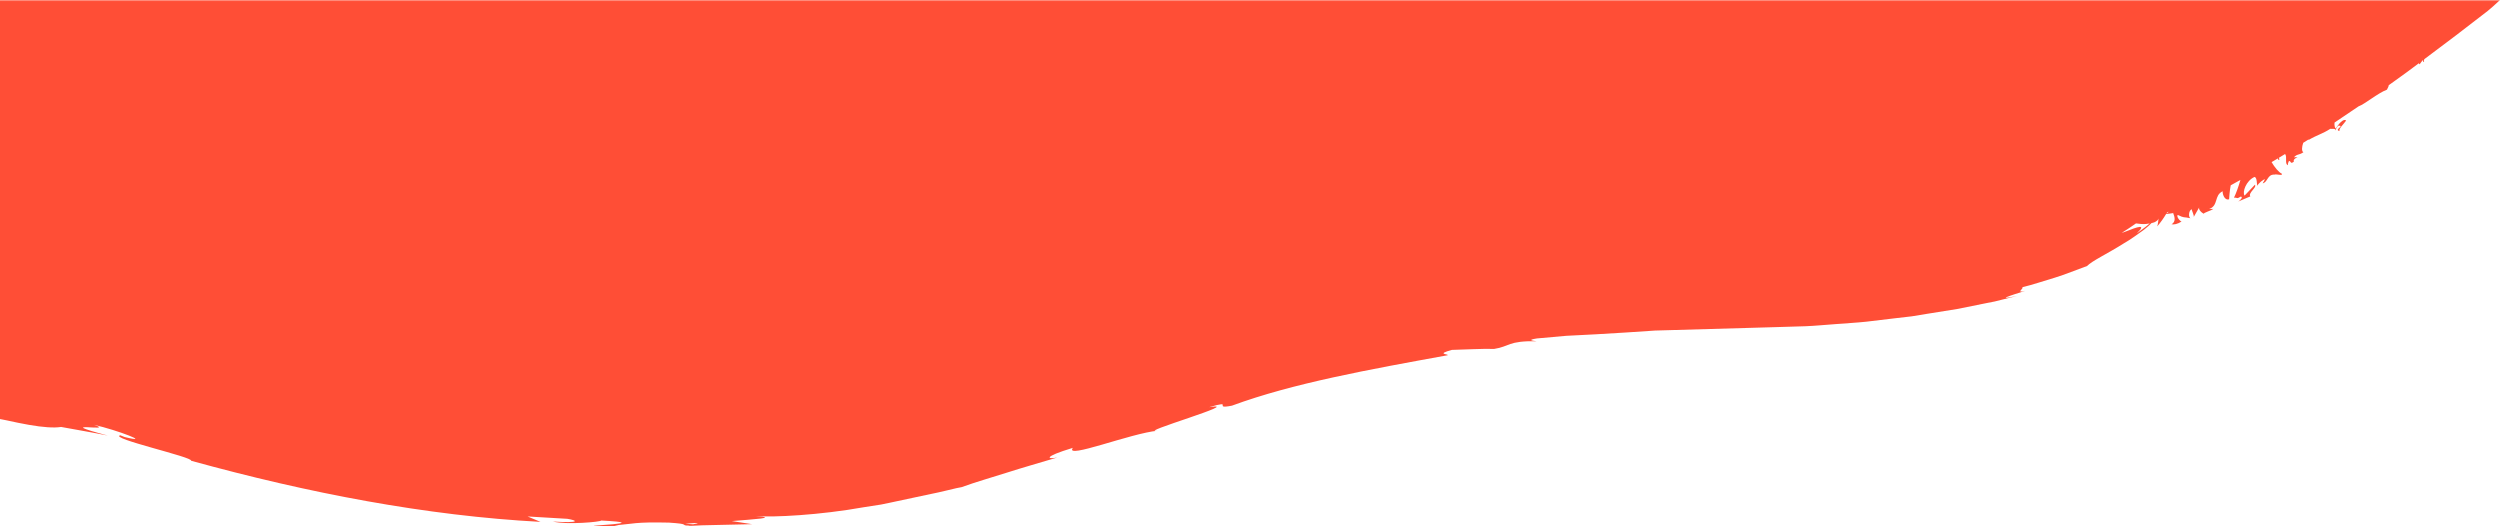<?xml version="1.0" encoding="UTF-8" standalone="no"?>
<svg width="803px" height="169px" viewBox="0 0 803 169" version="1.1" xmlns="http://www.w3.org/2000/svg" xmlns:xlink="http://www.w3.org/1999/xlink">
    <!-- Generator: Sketch 49.1 (51147) - http://www.bohemiancoding.com/sketch -->
    <title>Page 1 Copy 4</title>
    <desc>Created with Sketch.</desc>
    <defs>
        <polygon id="path-1" points="0 0 1112 0 1112 187 0 187"></polygon>
    </defs>
    <g id="2.0_Pricing" stroke="none" stroke-width="1" fill="none" fill-rule="evenodd">
        <g id="B-2-1-價格方案">
            <g id="Page-1-Copy-4" transform="translate(-272, 0)">
                <mask id="mask-2" fill="white">
                    <use xlink:href="#path-1"></use>
                </mask>
                <g id="Clip-2"></g>
                <path d="M967.848,68.587 C967.937,68.44 968.027,68.291 968.112,68.144 C968.286,68.108 968.459,68.067 968.631,68.025 C968.345,68.258 968.083,68.442 967.848,68.587 Z M961.127,72.889 C960.206,73.617 959.246,74.278 958.304,74.977 C961.736,71.715 958.521,72.866 954.613,74.423 C954.238,74.554 953.854,74.687 953.473,74.819 C955.153,73.764 956.677,72.746 958.079,71.761 C959.122,71.889 960.216,72.043 961.212,71.951 C961.663,71.904 962.081,71.841 962.485,71.775 L961.127,72.889 Z M494.618,168.403 L492.078,168.219 C497.8,167.759 496.201,168.068 494.618,168.403 Z M-37,0 L-37,187 C-35.78,185.642 -34.532,184.252 -33.234,182.805 L-32.444,181.929 L-31.663,181.206 C-31.139,180.724 -30.626,180.239 -30.052,179.789 L-29.212,179.101 L-28.737,178.69 L-27.783,177.867 C-25.291,175.583 -22.363,173.582 -19.583,171.689 C-16.851,169.72 -13.919,168.343 -11.419,167.23 C-13.986,168.065 -16.579,168.918 -11.419,165.527 C-7.446,162.953 -1.344,160.846 4.383,158.372 C10.256,156.18 16.021,154.1 19.678,151.665 C20.853,151.383 21.34,151.402 21.429,151.501 C24.783,150.149 30.299,148.111 35.468,146.122 C40.677,144.249 45.64,142.754 47.623,141.69 C49.464,142.092 53.055,141.424 57.457,140.342 C61.911,139.462 67.169,138.137 72.228,136.847 C74.76,136.204 77.242,135.576 79.535,134.995 C81.857,134.547 83.998,134.168 85.824,133.894 C89.473,133.353 91.861,133.264 91.936,134.052 L102.955,132.268 C106.622,131.619 110.348,131.385 114.041,130.924 L113.495,131.306 C120.606,130.682 125.397,130.053 129.034,129.421 C130.85,129.103 132.378,128.786 133.762,128.469 C135.146,128.191 136.392,127.942 137.636,127.693 C140.954,127.728 138.561,128.156 138.301,128.336 C148.752,128.085 154.487,127.901 159.791,127.461 C165.092,126.951 169.982,126.478 178.741,125.634 L180.579,126.644 C182.951,126.324 190.517,126.654 200.036,126.891 C204.789,127.104 210.008,127.496 215.331,127.677 C217.989,127.76 220.674,127.845 223.328,127.928 C225.978,128.079 228.604,128.185 231.159,128.234 C230.95,128.336 230.514,128.502 228.89,128.519 C234.623,128.709 240.936,129.031 247.207,130.099 C250.346,130.588 253.499,131.08 256.602,131.565 C259.705,132.04 262.714,132.793 265.634,133.353 C268.55,133.95 271.353,134.504 273.991,134.987 C276.615,135.561 279.07,136.08 281.307,136.464 C285.775,137.25 289.373,137.501 291.625,137.136 C296.617,138.063 301.63,138.884 306.626,139.902 C287.54,134.834 309.875,138.992 302.133,136.441 C309.739,138.131 321.318,142.654 312.032,140.375 L310.632,139.813 C306.764,140.759 334.21,146.85 333.386,147.994 C371.033,158.389 408.942,165.664 445.593,167.624 L441.465,165.89 L454.215,166.641 C457.545,167.167 458.663,168.061 449.552,167.524 C454.311,168.625 464.867,167.638 465.129,167.194 C482.948,168.101 458.109,168.847 463.574,168.972 L471.016,168.982 L469.344,168.779 C475.385,168.258 475.929,167.609 486.872,167.864 C490.332,168.101 491.229,168.265 491.597,168.457 C491.962,168.65 491.8,168.829 493.173,168.816 C493.157,168.924 494.085,168.947 497.382,168.733 L513.584,168.366 L507.056,167.373 C514.195,166.759 522.202,166.35 514.704,165.763 C520.189,166.222 535.289,165.475 549.632,162.891 C551.43,162.613 553.22,162.335 554.981,162.062 C556.732,161.732 558.443,161.336 560.113,160.987 C563.451,160.274 566.601,159.602 569.411,159.003 C575.057,157.903 579.225,156.694 580.897,156.464 C585.633,154.732 590.441,153.411 595.437,151.804 C600.435,150.205 605.752,148.693 611.608,146.947 C608.631,147.598 606.539,146.906 616.598,143.847 C613.751,147.694 635.308,139.104 643.943,138.334 C636.337,139.342 672.235,128.973 660.376,130.775 C668.787,128.361 661.175,131.573 667.701,130.298 C687.27,123.073 711.909,118.668 737.007,114.097 C737.346,113.672 733.024,113.833 738.355,112.386 C742.907,112.292 747.407,111.975 751.955,112.069 C756.933,111.299 756.314,109.433 765.63,109.601 C764.301,109.449 762.315,109.219 765.671,108.705 C768.796,108.425 771.927,108.145 775.067,107.865 C778.216,107.703 781.372,107.541 784.537,107.379 C790.858,107.029 797.202,106.614 803.566,106.177 C816.36,105.812 829.234,105.445 842.134,105.08 L851.915,104.785 C855.176,104.665 858.431,104.312 861.69,104.097 C864.945,103.825 868.21,103.676 871.461,103.327 L881.202,102.166 L886.074,101.604 L890.918,100.809 L900.614,99.258 L910.253,97.313 L912.67,96.844 L915.056,96.249 L919.845,95.077 C912.855,96.5 917.368,95.034 922.524,93.41 C919.113,94.289 922.329,92.528 921.52,92.263 C925.061,91.435 928.496,90.208 932.009,89.189 C935.503,88.105 938.894,86.69 942.362,85.442 C943.85,83.849 949.181,81.338 954.021,78.258 C956.506,76.856 958.763,75.124 960.595,73.832 C961.661,73.003 962.489,72.26 963.067,71.653 C963.416,71.572 963.765,71.493 964.043,71.375 C964.759,71.035 965.216,70.639 965.285,70.189 C965.348,70.412 965.078,72.347 964.893,72.725 C966.003,71.454 966.935,70.101 967.761,68.731 C968.473,68.658 969.197,68.596 969.908,68.463 C969.934,68.424 969.96,68.382 969.987,68.343 C970.527,69.709 970.961,71.169 969.5,72.051 C970.328,72.134 971.302,72.074 972.72,71.126 C972.144,71.066 970.906,69.369 971.527,69.048 C973.822,70.153 973.01,69.533 975.703,70.122 C974.869,70.062 974.908,67.575 975.989,67.215 C975.945,67.615 976.907,69.363 976.59,69.759 C977.24,68.656 977.86,67.561 978.453,66.476 C977.942,67.138 979.092,68.361 979.951,68.679 C979.484,68.382 982.309,67.667 982.899,67.096 L981.556,67.144 C984.685,66.02 983.064,62.781 985.925,61.426 C985.801,62.028 986.408,64.508 987.985,64.004 C988.052,63.249 988.139,61.404 988.504,59.523 C988.506,59.52 988.508,59.52 988.512,59.518 C989.557,58.952 990.59,58.361 991.631,57.787 C991.018,59.902 990.223,62.169 989.549,63.492 C990.86,63.399 990.215,64.05 991.777,63.125 C992.636,63.382 991.357,64.46 990.903,64.745 L994.809,63.079 C993.999,61.951 996.974,60.269 996.284,59.334 L992.956,62.828 C992.159,61.694 993.435,58.079 996.126,56.837 C997.049,56.951 996.81,59.284 997.084,59.659 C997.199,59.056 999.105,57.455 999.507,57.615 L998.766,58.896 C1000.459,58.517 1000.231,55.945 1002.589,56.084 C1003.224,55.81 1005.244,56.59 1004.941,55.814 C1003.89,55.333 1002.545,53.647 1001.64,52.071 C1002.307,51.677 1002.981,51.285 1003.644,50.887 L1003.831,51.416 L1004.209,51.169 L1003.929,50.715 C1004.606,50.308 1005.276,49.889 1005.952,49.479 C1006.77,50.362 1005.71,52.687 1006.906,53.062 C1006.751,52.714 1007.052,51.986 1007.2,51.721 C1007.977,51.627 1007.535,52.894 1008.789,51.928 C1008.302,50.576 1011.565,50.356 1008.817,50.514 C1009.917,49.363 1010.351,49.91 1011.851,48.908 C1011.22,48.589 1011.34,47.146 1011.8,45.87 C1012.344,45.528 1012.884,45.18 1013.428,44.835 C1013.489,44.862 1013.551,44.887 1013.598,44.906 C1016.297,43.33 1018.046,42.967 1020.494,41.372 C1020.903,41.513 1022.3,41.086 1022.121,41.93 C1022.34,41.486 1022.407,40.868 1023.138,40.341 C1025.244,40.397 1021.565,41.615 1023.454,42.108 C1023.111,41.355 1024.798,39.866 1025.587,38.721 C1024.581,37.886 1022.992,40.161 1022.19,41.308 C1021.865,40.793 1021.774,40.117 1021.863,39.362 C1024.451,37.649 1027.022,35.916 1029.579,34.157 C1031.598,33.439 1035.707,29.932 1038.688,28.8 C1038.901,28.327 1039.285,27.72 1039.256,27.377 C1041.186,26 1043.11,24.619 1045.024,23.223 C1046.341,22.265 1047.629,21.276 1048.94,20.31 C1048.995,20.434 1049.062,20.558 1049.186,20.658 L1050.04,19.486 C1050.125,19.424 1050.21,19.362 1050.294,19.297 C1050.344,19.548 1050.208,20.019 1050.643,19.918 C1050.521,19.685 1050.545,19.36 1050.671,19.02 C1057.522,13.928 1064.32,8.758 1071.057,3.509 C1071.978,2.789 1073.358,1.533 1075,0 L-37,0 Z" id="Fill-1" fill="#FF4E36" mask="url(#mask-2)"></path>
            </g>
        </g>
    </g>
</svg>